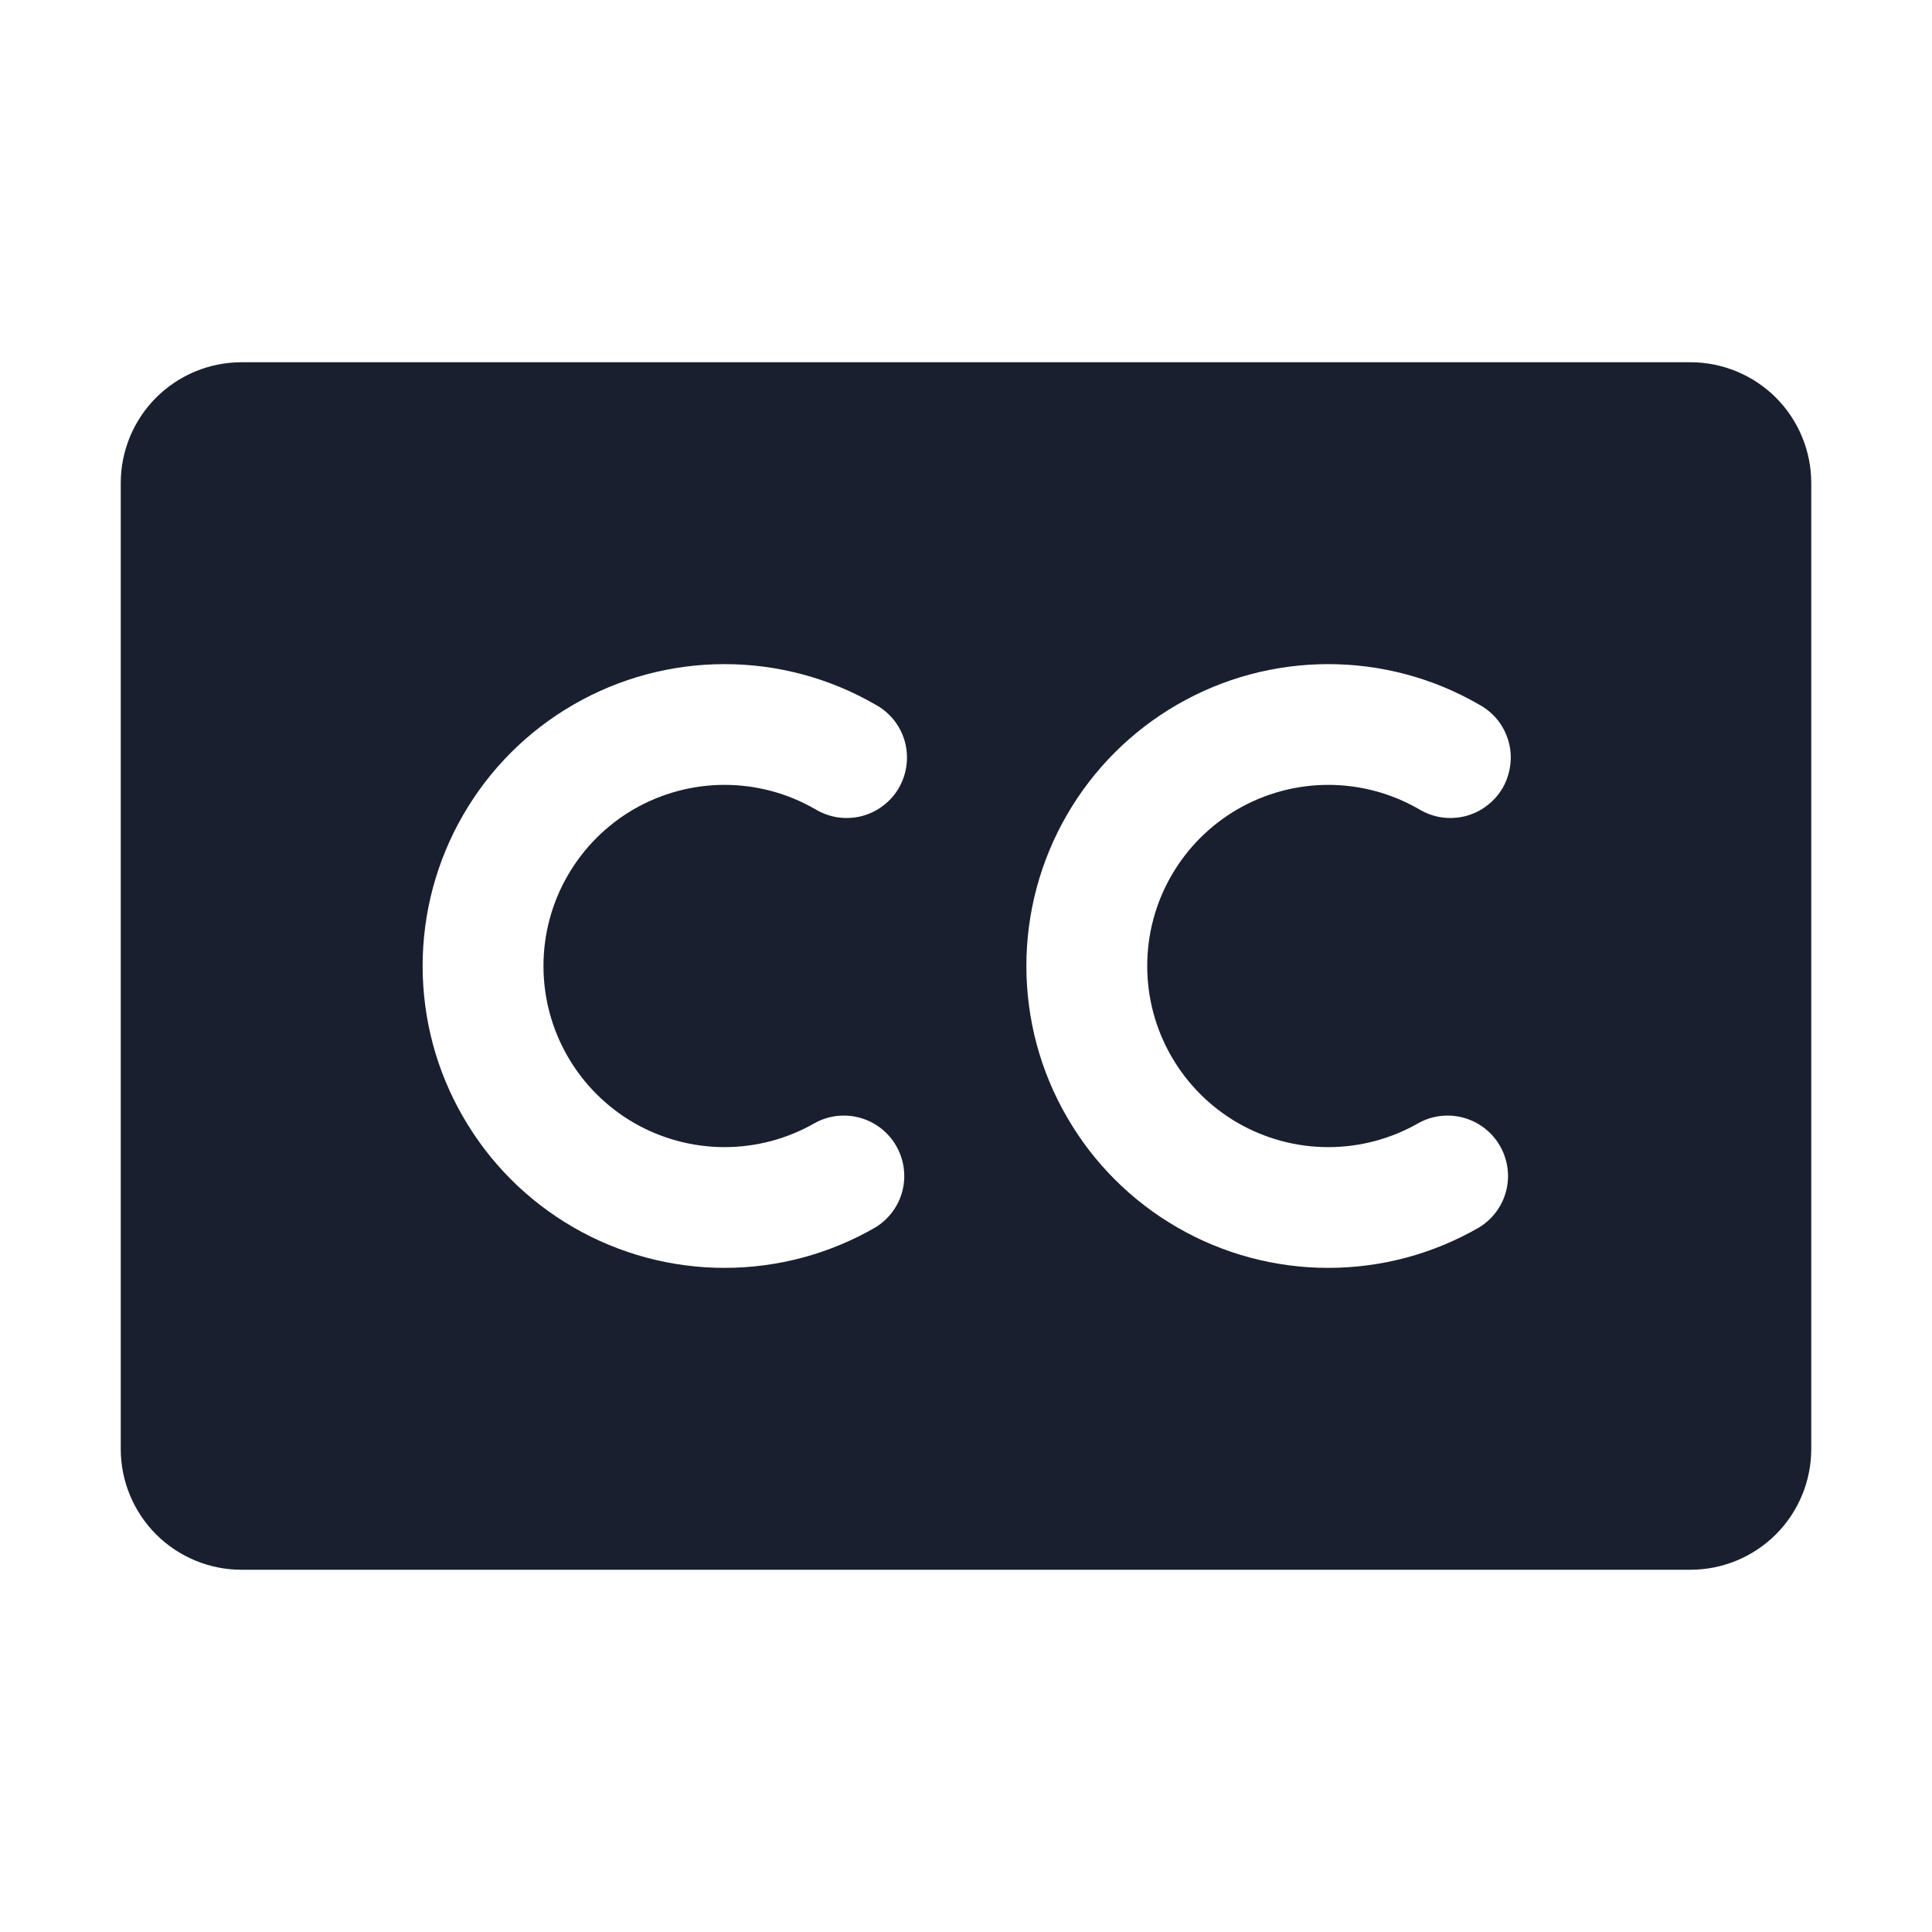 <svg width="20" height="20" viewBox="0 0 20 20" fill="none" xmlns="http://www.w3.org/2000/svg">
<path d="M17.5 3.75H2.5C2.168 3.75 1.851 3.882 1.616 4.116C1.382 4.351 1.25 4.668 1.25 5V15C1.25 15.332 1.382 15.649 1.616 15.884C1.851 16.118 2.168 16.25 2.5 16.25H17.5C17.831 16.25 18.149 16.118 18.384 15.884C18.618 15.649 18.75 15.332 18.75 15V5C18.75 4.668 18.618 4.351 18.384 4.116C18.149 3.882 17.831 3.75 17.5 3.75ZM9.062 12.706C8.587 12.981 8.049 13.125 7.5 13.125C6.951 13.125 6.413 12.981 5.937 12.706C5.462 12.432 5.068 12.038 4.794 11.562C4.519 11.088 4.375 10.549 4.375 10C4.375 9.451 4.519 8.913 4.794 8.437C5.068 7.962 5.462 7.568 5.937 7.294C6.413 7.019 6.951 6.875 7.5 6.875C8.049 6.875 8.587 7.019 9.062 7.294C9.136 7.334 9.2 7.388 9.253 7.453C9.305 7.518 9.343 7.593 9.366 7.673C9.388 7.754 9.395 7.838 9.384 7.921C9.374 8.003 9.347 8.083 9.305 8.156C9.264 8.228 9.208 8.291 9.141 8.341C9.075 8.392 8.999 8.428 8.918 8.449C8.837 8.469 8.753 8.473 8.67 8.461C8.588 8.448 8.509 8.419 8.438 8.376C8.152 8.211 7.829 8.125 7.5 8.125C7.171 8.125 6.848 8.212 6.563 8.376C6.278 8.541 6.041 8.778 5.877 9.063C5.712 9.348 5.626 9.671 5.626 10C5.626 10.329 5.712 10.652 5.877 10.937C6.041 11.222 6.278 11.459 6.563 11.624C6.848 11.788 7.171 11.875 7.5 11.875C7.829 11.875 8.152 11.789 8.438 11.624C8.581 11.546 8.749 11.528 8.905 11.572C9.062 11.616 9.195 11.72 9.277 11.861C9.358 12.002 9.382 12.169 9.342 12.327C9.302 12.485 9.201 12.621 9.062 12.706ZM15.312 12.706C14.837 12.981 14.299 13.125 13.75 13.125C13.201 13.125 12.662 12.981 12.187 12.706C11.712 12.432 11.318 12.038 11.044 11.562C10.769 11.088 10.625 10.549 10.625 10C10.625 9.451 10.769 8.913 11.044 8.437C11.318 7.962 11.712 7.568 12.187 7.294C12.662 7.019 13.201 6.875 13.75 6.875C14.299 6.875 14.837 7.019 15.312 7.294C15.386 7.334 15.45 7.388 15.503 7.453C15.555 7.518 15.593 7.593 15.616 7.673C15.639 7.754 15.645 7.838 15.634 7.921C15.624 8.003 15.597 8.083 15.556 8.156C15.514 8.228 15.458 8.291 15.391 8.341C15.325 8.392 15.249 8.428 15.168 8.449C15.087 8.469 15.003 8.473 14.92 8.461C14.838 8.448 14.759 8.419 14.688 8.376C14.402 8.211 14.079 8.125 13.75 8.125C13.421 8.125 13.098 8.212 12.813 8.376C12.528 8.541 12.291 8.778 12.127 9.063C11.962 9.348 11.876 9.671 11.876 10C11.876 10.329 11.962 10.652 12.127 10.937C12.291 11.222 12.528 11.459 12.813 11.624C13.098 11.788 13.421 11.875 13.75 11.875C14.079 11.875 14.402 11.789 14.688 11.624C14.831 11.546 14.998 11.528 15.155 11.572C15.312 11.616 15.445 11.72 15.527 11.861C15.608 12.002 15.632 12.169 15.592 12.327C15.552 12.485 15.451 12.621 15.312 12.706Z" fill="#191F2E"/>
</svg>
